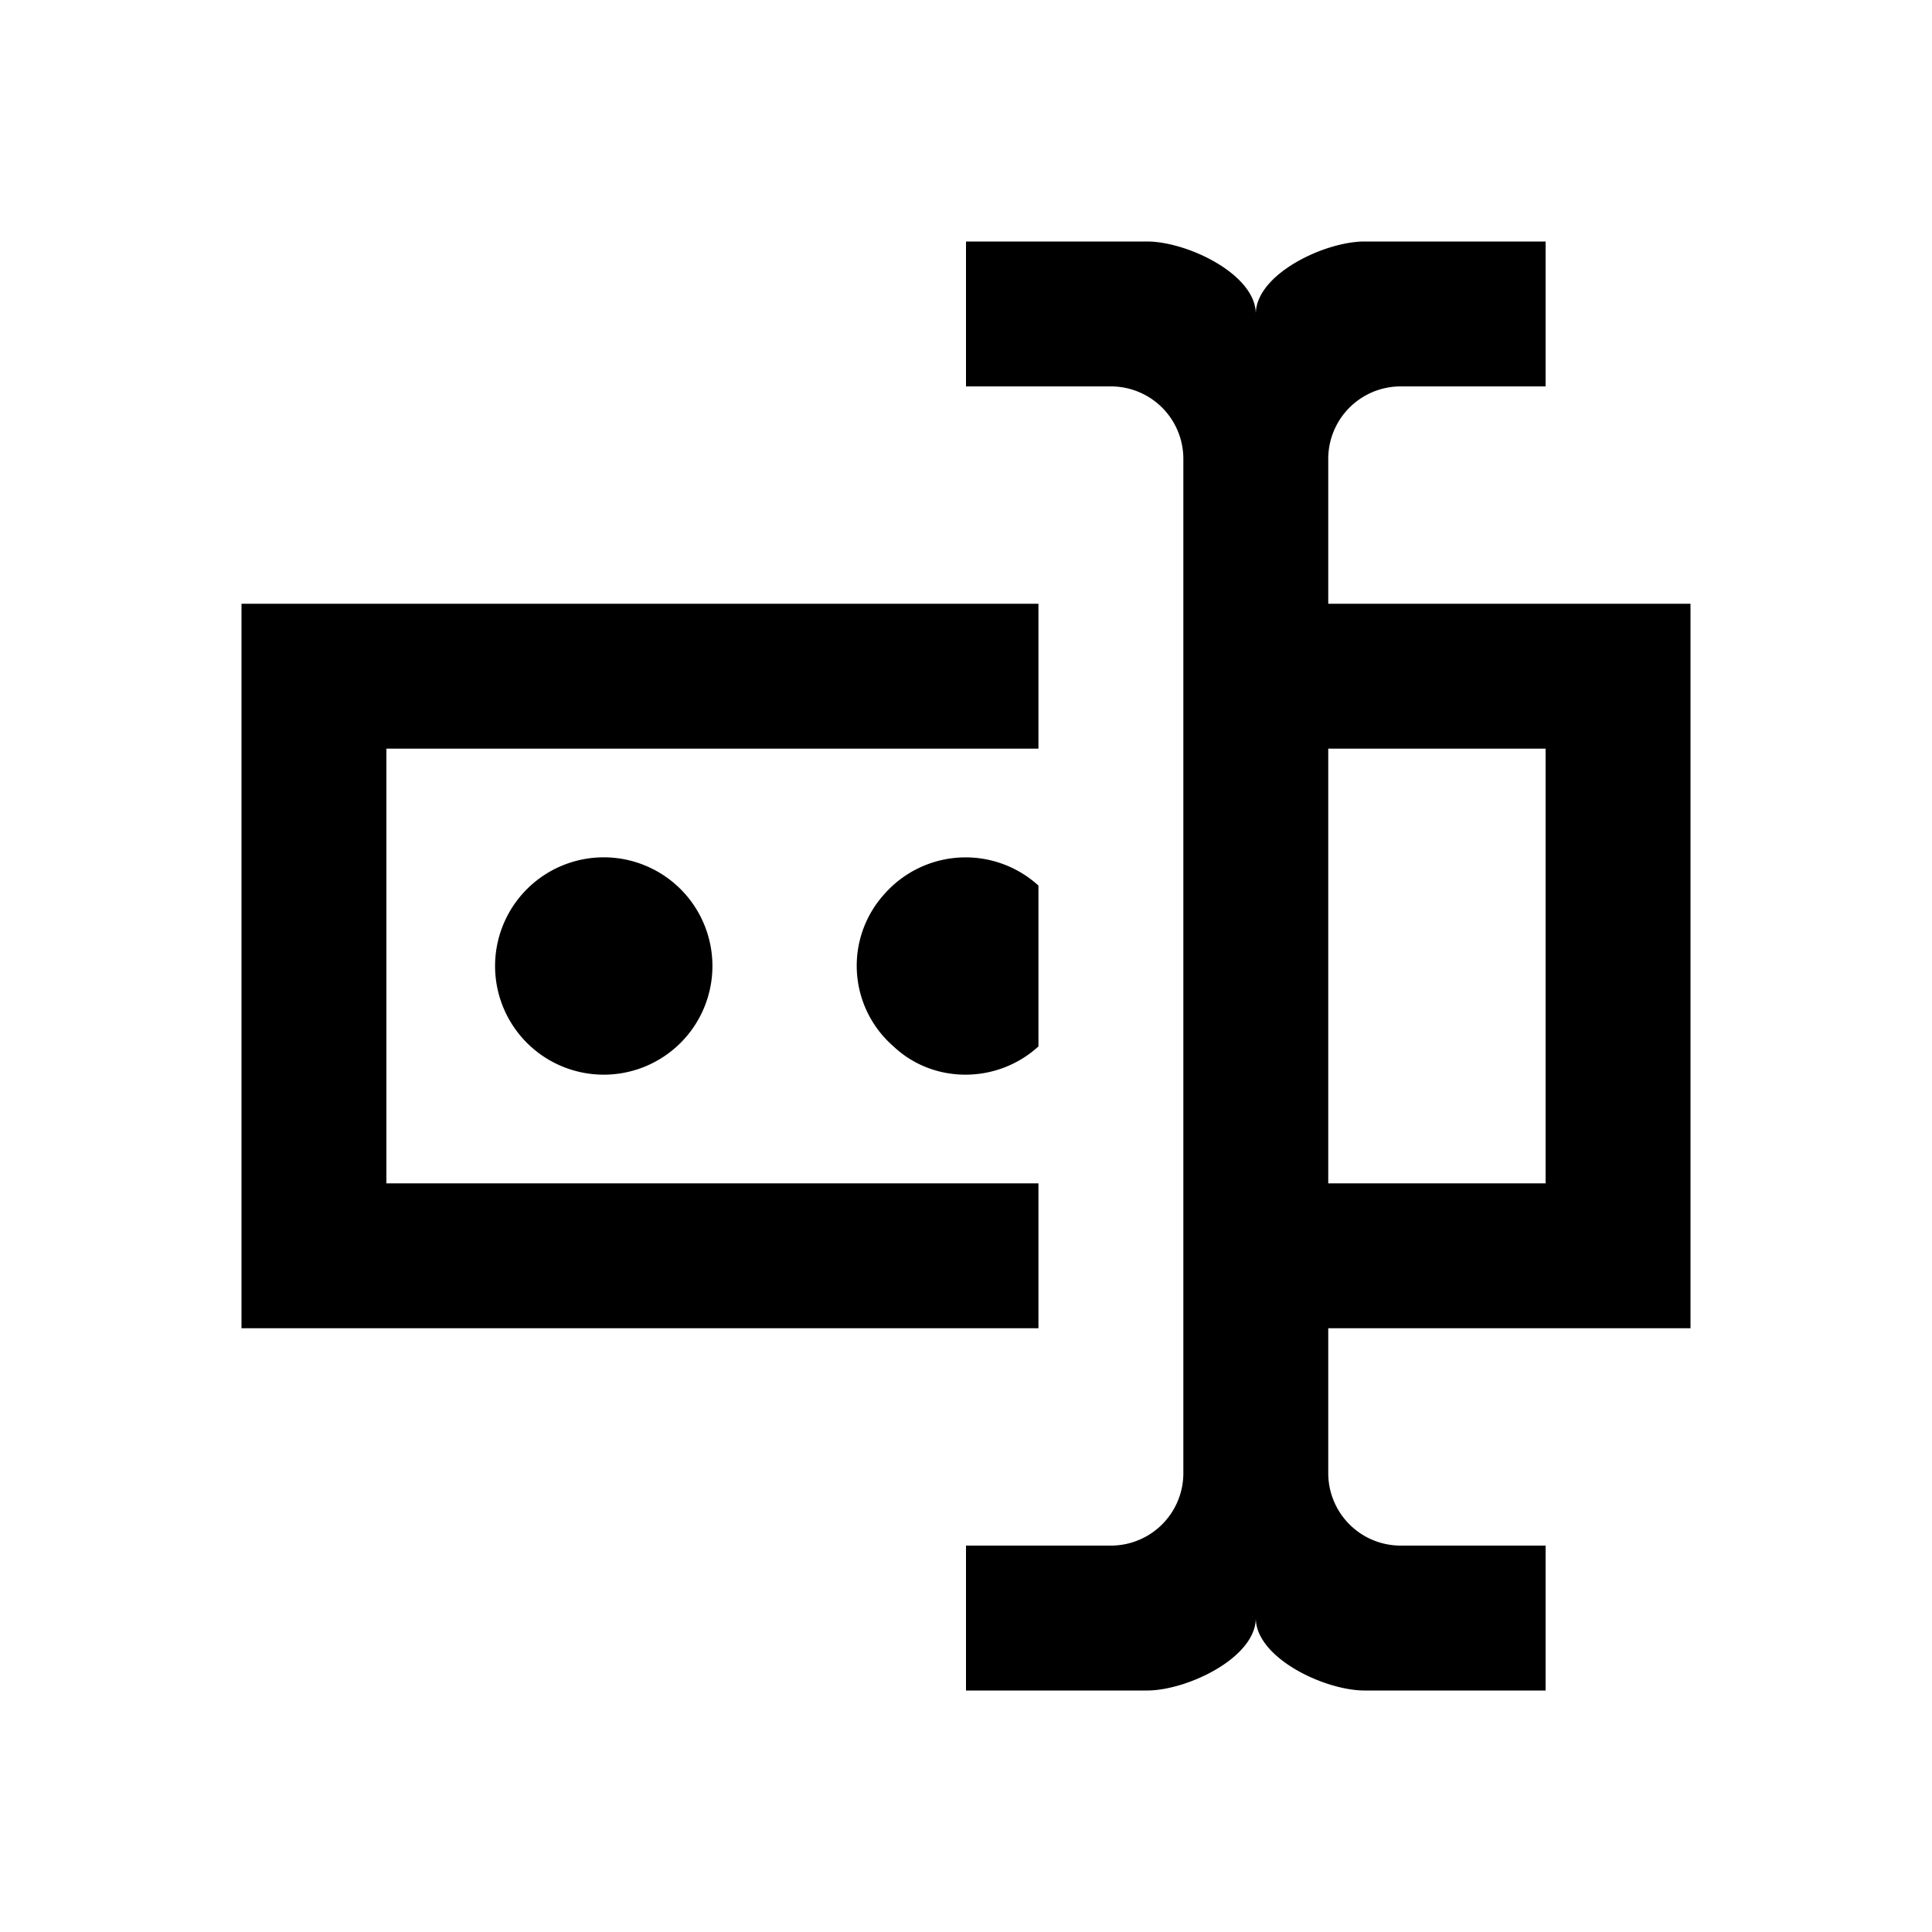 <svg xmlns="http://www.w3.org/2000/svg" viewBox="0 0 24 24"><path d="M16.5 7.5H21v9h-4.5v1.8a.9.9 0 0 0 .9.9h1.8V21h-2.25c-.495 0-1.35-.405-1.35-.9 0 .495-.855.9-1.35.9H12v-1.8h1.8a.9.9 0 0 0 .9-.9V5.7a.9.9 0 0 0-.9-.9H12V3h2.25c.495 0 1.35.405 1.35.9 0-.495.855-.9 1.35-.9h2.25v1.8h-1.8a.9.9 0 0 0-.9.9v1.8M3 7.5h9.9v1.8H4.8v5.4h8.1v1.8H3zm16.2 7.2V9.3h-2.7v5.4zM8.85 12a1.35 1.35 0 0 0-1.35-1.35A1.35 1.35 0 0 0 6.15 12a1.35 1.35 0 0 0 1.35 1.35A1.35 1.35 0 0 0 8.85 12m4.05-.999a1.344 1.344 0 0 0-1.908.099 1.326 1.326 0 0 0 .108 1.899c.495.468 1.287.468 1.8 0z"/></svg>